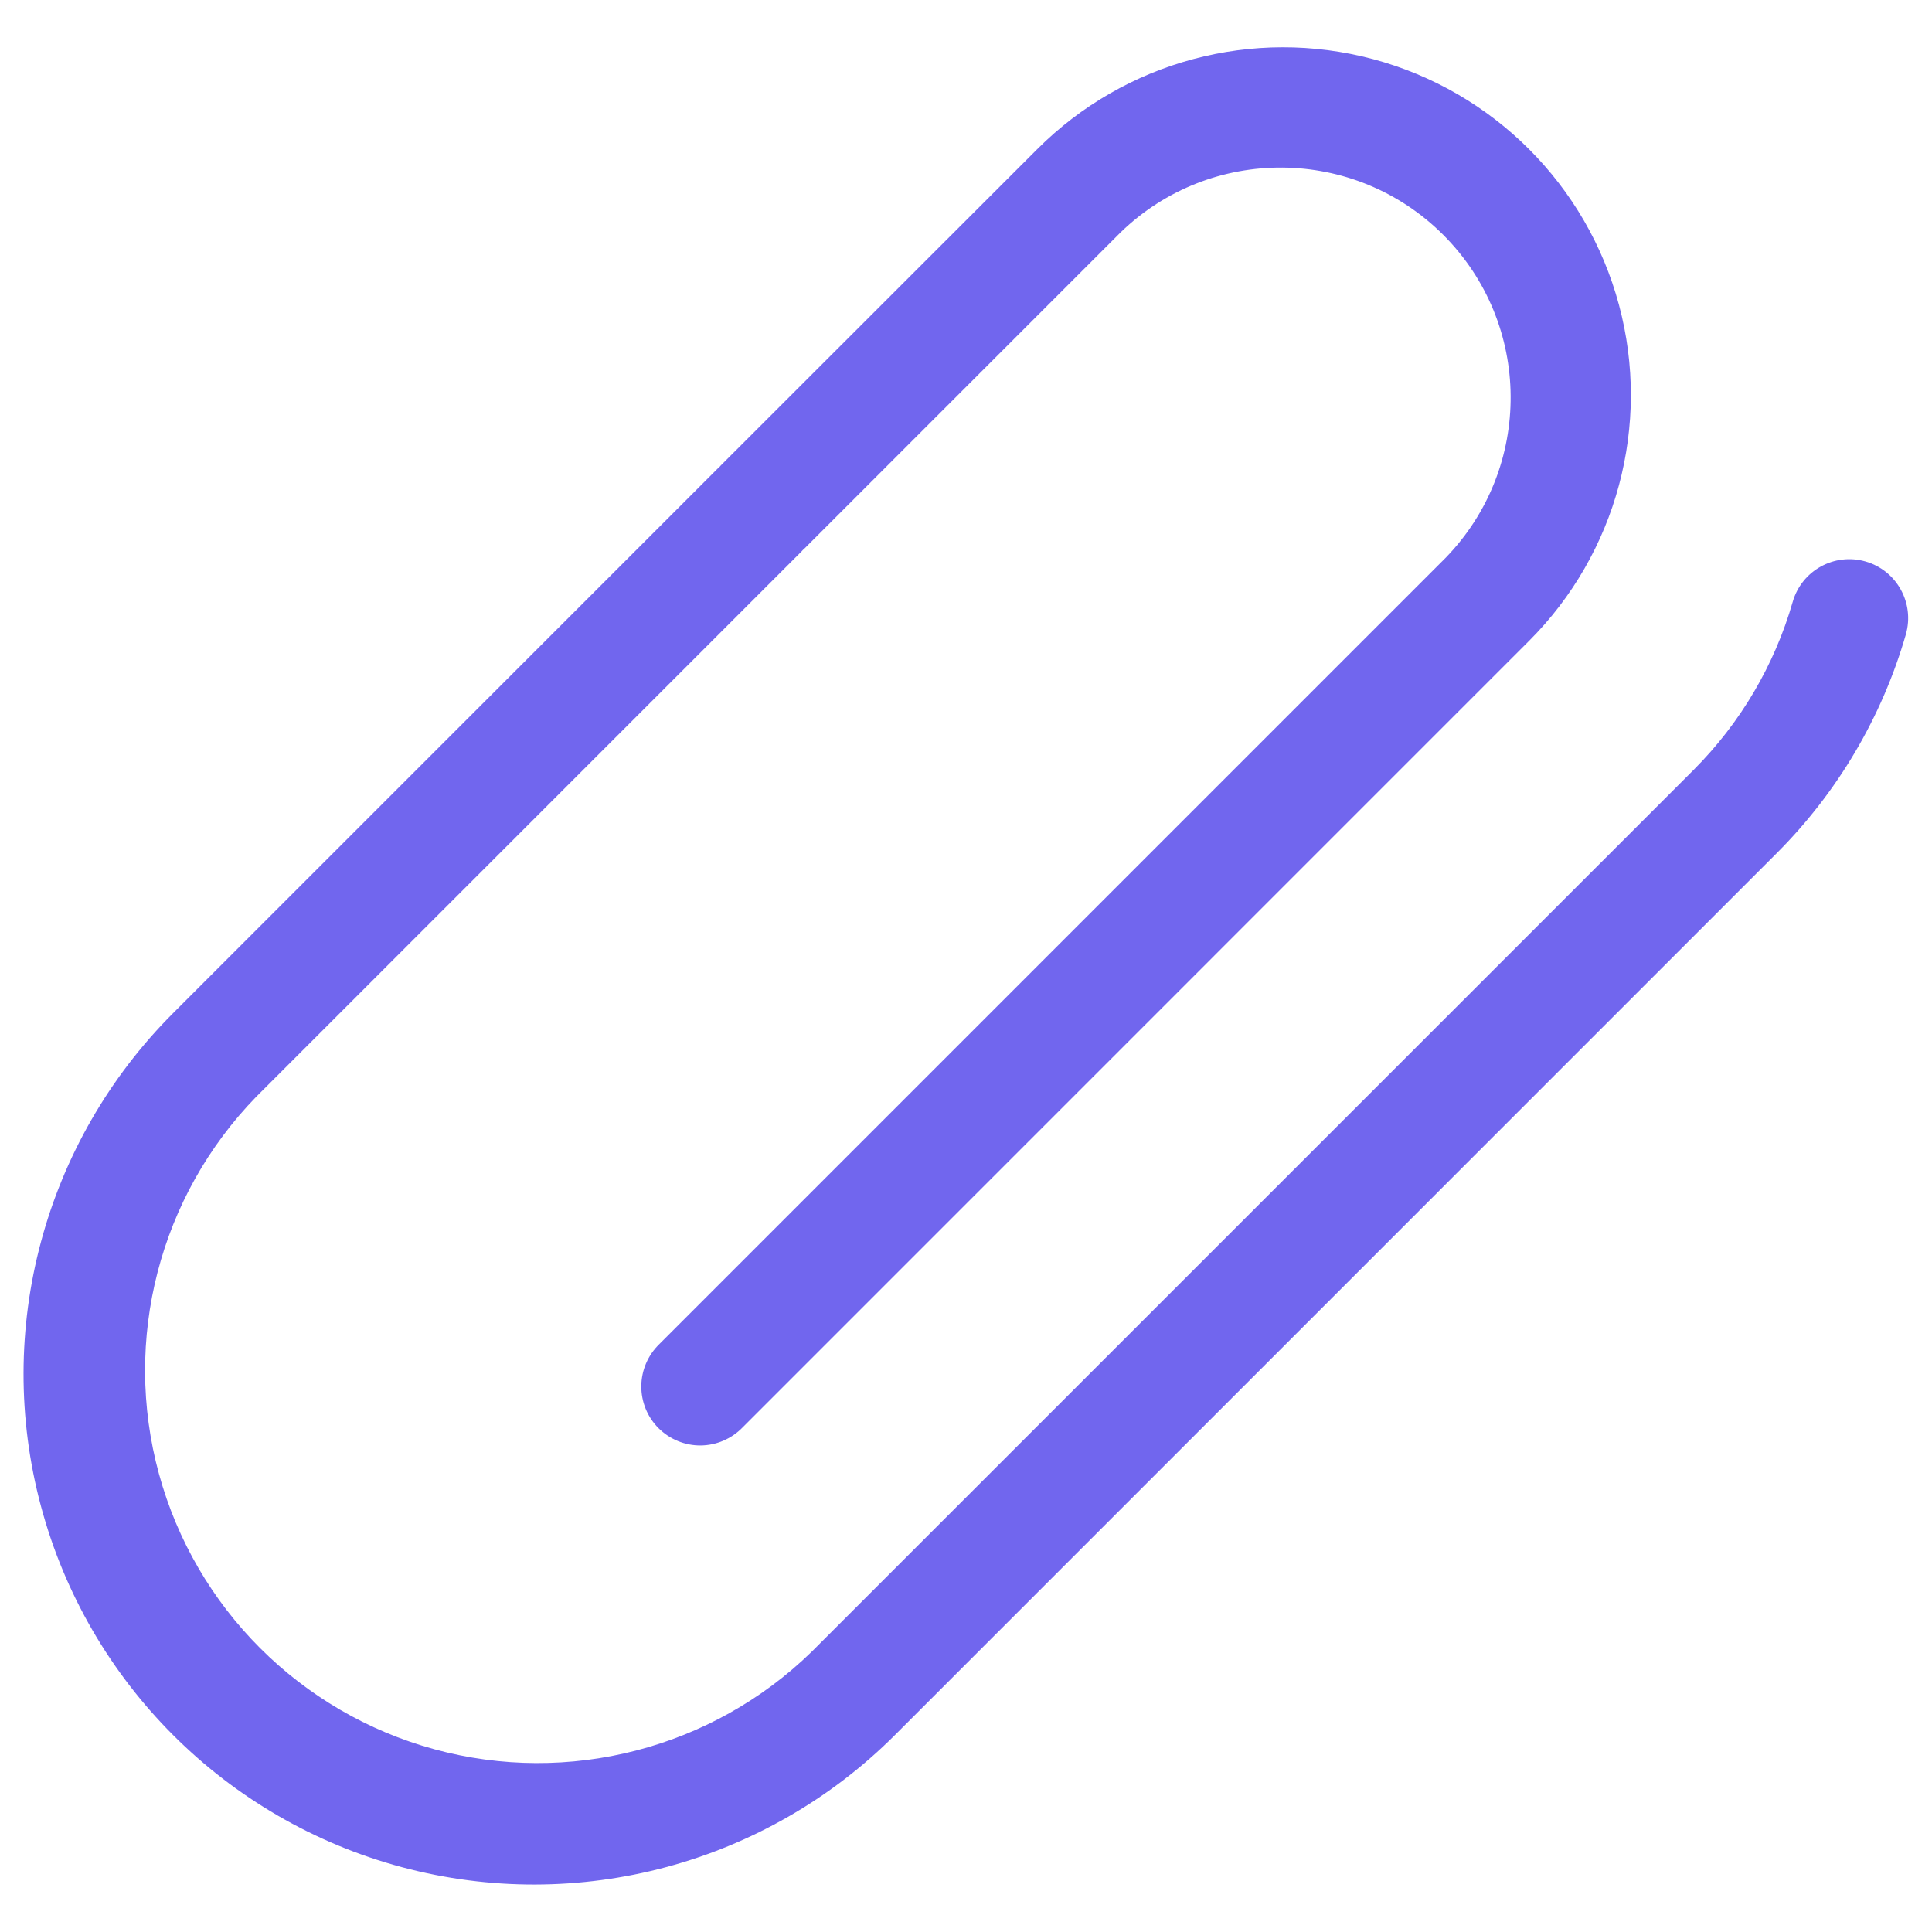 <?xml version="1.0" encoding="UTF-8"?>
<svg fill="#7166EE" width="100pt" height="100pt" version="1.1" viewBox="0 0 100 100" xmlns="http://www.w3.org/2000/svg">
 <path d="m98.648 32.836c-1.234 4.273-3.531 8.168-6.676 11.316l-45.652 45.656c-6.676 6.672-16.402 9.277-25.52 6.836-9.117-2.445-16.238-9.566-18.68-18.684-2.445-9.117 0.164-18.844 6.836-25.516l28.223-28.223c0.023-0.023 0.047-0.043 0.07-0.062 0.023-0.02 0.039-0.047 0.062-0.07l16.375-16.367c4.547-4.551 11.172-6.324 17.387-4.66 6.211 1.664 11.062 6.516 12.727 12.727 1.664 6.211-0.113 12.84-4.66 17.387l-40.703 40.707c-0.566 0.586-1.348 0.926-2.168 0.934-0.816 0.008-1.602-0.316-2.184-0.895-0.578-0.578-0.898-1.363-0.891-2.184 0.008-0.816 0.344-1.598 0.934-2.168l40.703-40.703c4.527-4.668 4.473-12.105-0.125-16.707-4.598-4.598-12.039-4.656-16.707-0.129l-16.379 16.379c-0.023 0.023-0.047 0.043-0.07 0.062-0.023 0.02-0.039 0.047-0.062 0.07l-28.223 28.223 0.004-0.004c-5.019 5.156-6.938 12.582-5.043 19.523 1.895 6.941 7.316 12.363 14.258 14.258 6.941 1.891 14.367-0.027 19.523-5.043l45.66-45.656c2.414-2.418 4.18-5.41 5.125-8.695 0.465-1.617 2.152-2.551 3.769-2.086s2.551 2.156 2.086 3.773z"/>
</svg>
